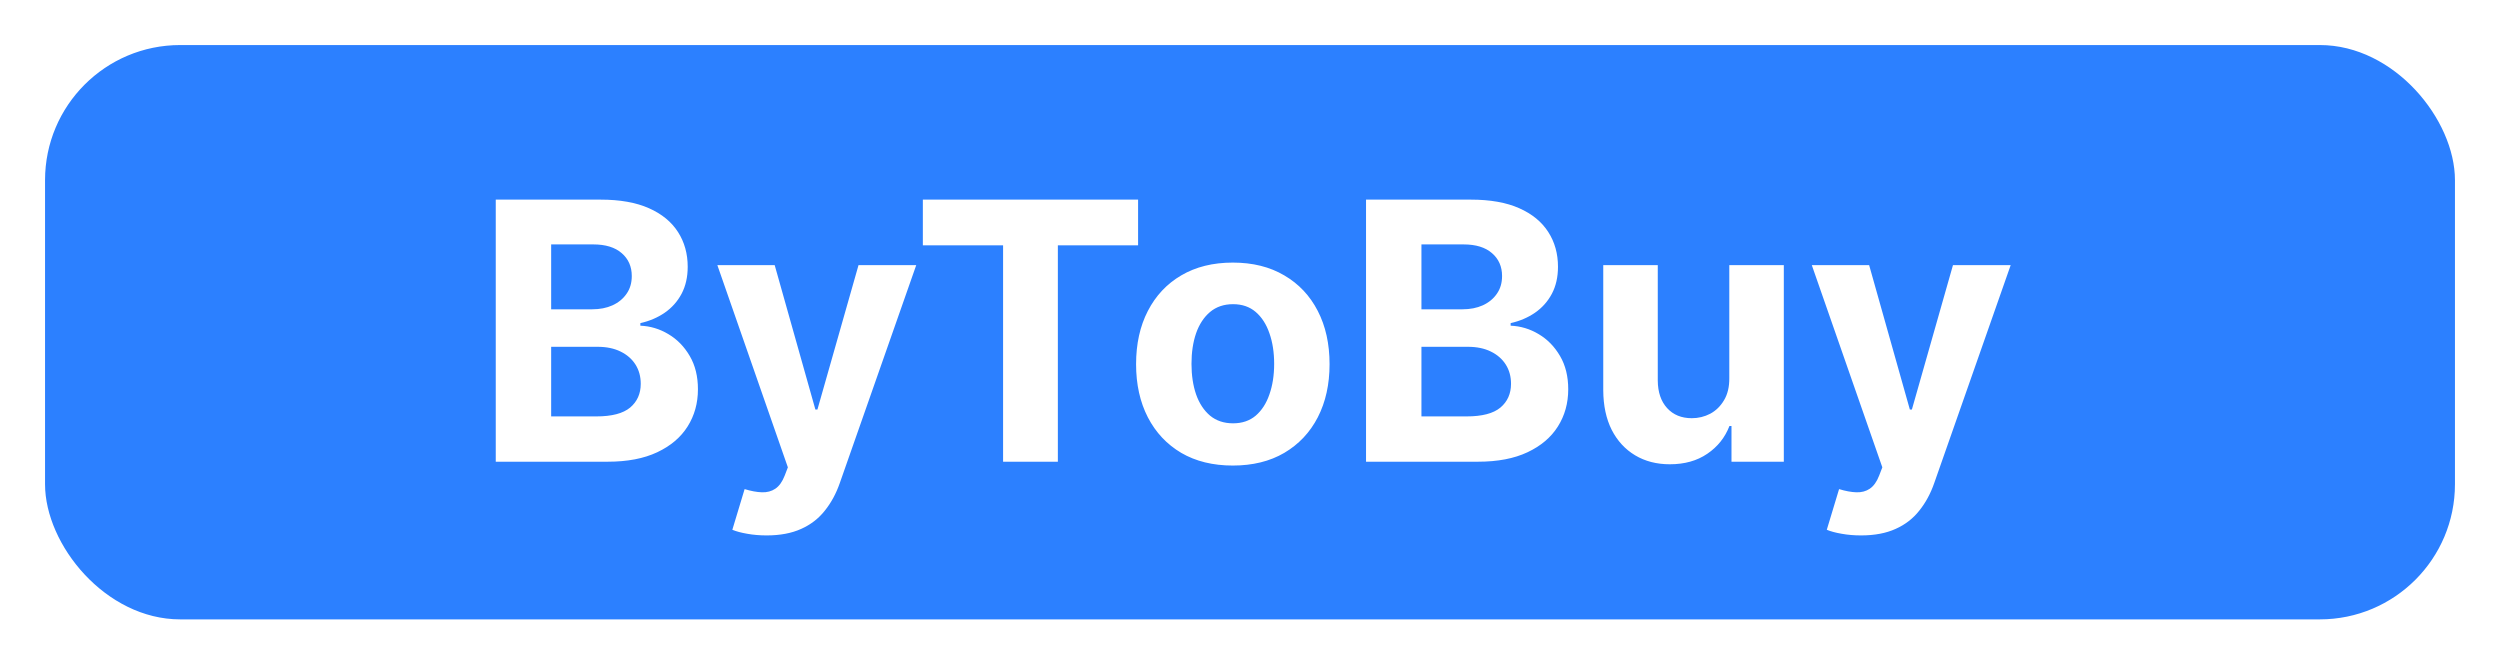 <svg width="222" height="59" viewBox="0 0 222 59" fill="none" xmlns="http://www.w3.org/2000/svg">
<g filter="url(#filter0_d_70_120)">
<rect x="4" width="214" height="51" rx="12" fill="#2C80FF"/>
<path d="M44.023 37V13.727H53.341C55.053 13.727 56.481 13.981 57.625 14.489C58.769 14.996 59.629 15.701 60.205 16.602C60.78 17.496 61.068 18.526 61.068 19.693C61.068 20.602 60.886 21.401 60.523 22.091C60.159 22.773 59.659 23.333 59.023 23.773C58.394 24.204 57.674 24.511 56.864 24.693V24.921C57.75 24.958 58.58 25.208 59.352 25.671C60.133 26.133 60.765 26.78 61.25 27.614C61.735 28.439 61.977 29.424 61.977 30.568C61.977 31.803 61.67 32.905 61.057 33.875C60.451 34.837 59.553 35.599 58.364 36.159C57.174 36.72 55.708 37 53.966 37H44.023ZM48.943 32.977H52.955C54.326 32.977 55.326 32.716 55.955 32.193C56.583 31.663 56.898 30.958 56.898 30.079C56.898 29.436 56.742 28.867 56.432 28.375C56.121 27.883 55.678 27.496 55.102 27.216C54.534 26.936 53.856 26.796 53.068 26.796H48.943V32.977ZM48.943 23.466H52.591C53.265 23.466 53.864 23.349 54.386 23.114C54.917 22.871 55.333 22.53 55.636 22.091C55.947 21.651 56.102 21.125 56.102 20.511C56.102 19.671 55.803 18.992 55.205 18.477C54.614 17.962 53.773 17.704 52.682 17.704H48.943V23.466ZM68.077 43.545C67.463 43.545 66.887 43.496 66.349 43.398C65.819 43.307 65.38 43.189 65.031 43.045L66.122 39.432C66.69 39.606 67.202 39.701 67.656 39.716C68.118 39.731 68.516 39.625 68.849 39.398C69.19 39.17 69.467 38.784 69.679 38.239L69.963 37.5L63.702 19.546H68.793L72.406 32.364H72.588L76.236 19.546H81.361L74.577 38.886C74.251 39.826 73.808 40.644 73.247 41.341C72.694 42.045 71.993 42.587 71.145 42.966C70.296 43.352 69.274 43.545 68.077 43.545ZM81.949 17.784V13.727H101.062V17.784H93.938V37H89.074V17.784H81.949ZM109.474 37.341C107.709 37.341 106.183 36.966 104.895 36.216C103.615 35.458 102.626 34.405 101.929 33.057C101.232 31.701 100.884 30.129 100.884 28.341C100.884 26.538 101.232 24.962 101.929 23.614C102.626 22.258 103.615 21.204 104.895 20.454C106.183 19.697 107.709 19.318 109.474 19.318C111.24 19.318 112.762 19.697 114.043 20.454C115.33 21.204 116.323 22.258 117.02 23.614C117.717 24.962 118.065 26.538 118.065 28.341C118.065 30.129 117.717 31.701 117.02 33.057C116.323 34.405 115.33 35.458 114.043 36.216C112.762 36.966 111.24 37.341 109.474 37.341ZM109.497 33.591C110.3 33.591 110.971 33.364 111.509 32.909C112.046 32.447 112.452 31.818 112.724 31.023C113.005 30.227 113.145 29.322 113.145 28.307C113.145 27.292 113.005 26.386 112.724 25.591C112.452 24.796 112.046 24.167 111.509 23.704C110.971 23.242 110.3 23.011 109.497 23.011C108.687 23.011 108.005 23.242 107.452 23.704C106.906 24.167 106.493 24.796 106.213 25.591C105.94 26.386 105.804 27.292 105.804 28.307C105.804 29.322 105.94 30.227 106.213 31.023C106.493 31.818 106.906 32.447 107.452 32.909C108.005 33.364 108.687 33.591 109.497 33.591ZM121.304 37V13.727H130.622C132.334 13.727 133.762 13.981 134.906 14.489C136.05 14.996 136.91 15.701 137.486 16.602C138.062 17.496 138.349 18.526 138.349 19.693C138.349 20.602 138.168 21.401 137.804 22.091C137.44 22.773 136.94 23.333 136.304 23.773C135.675 24.204 134.955 24.511 134.145 24.693V24.921C135.031 24.958 135.861 25.208 136.634 25.671C137.414 26.133 138.046 26.78 138.531 27.614C139.016 28.439 139.259 29.424 139.259 30.568C139.259 31.803 138.952 32.905 138.338 33.875C137.732 34.837 136.834 35.599 135.645 36.159C134.455 36.72 132.99 37 131.247 37H121.304ZM126.224 32.977H130.236C131.607 32.977 132.607 32.716 133.236 32.193C133.865 31.663 134.179 30.958 134.179 30.079C134.179 29.436 134.024 28.867 133.713 28.375C133.402 27.883 132.959 27.496 132.384 27.216C131.815 26.936 131.137 26.796 130.349 26.796H126.224V32.977ZM126.224 23.466H129.872C130.546 23.466 131.145 23.349 131.668 23.114C132.198 22.871 132.615 22.53 132.918 22.091C133.228 21.651 133.384 21.125 133.384 20.511C133.384 19.671 133.084 18.992 132.486 18.477C131.895 17.962 131.054 17.704 129.963 17.704H126.224V23.466ZM153.562 29.568V19.546H158.403V37H153.756V33.83H153.574C153.18 34.852 152.525 35.674 151.608 36.295C150.699 36.917 149.589 37.227 148.278 37.227C147.112 37.227 146.085 36.962 145.199 36.432C144.313 35.901 143.619 35.148 143.119 34.17C142.627 33.193 142.377 32.023 142.369 30.659V19.546H147.21V29.796C147.218 30.826 147.494 31.64 148.04 32.239C148.585 32.837 149.316 33.136 150.233 33.136C150.816 33.136 151.362 33.004 151.869 32.739C152.377 32.466 152.786 32.064 153.097 31.534C153.415 31.004 153.57 30.349 153.562 29.568ZM165.264 43.545C164.651 43.545 164.075 43.496 163.537 43.398C163.007 43.307 162.567 43.189 162.219 43.045L163.31 39.432C163.878 39.606 164.389 39.701 164.844 39.716C165.306 39.731 165.704 39.625 166.037 39.398C166.378 39.17 166.654 38.784 166.866 38.239L167.151 37.5L160.889 19.546H165.98L169.594 32.364H169.776L173.423 19.546H178.548L171.764 38.886C171.438 39.826 170.995 40.644 170.435 41.341C169.882 42.045 169.181 42.587 168.332 42.966C167.484 43.352 166.461 43.545 165.264 43.545Z" fill="white"/>
</g>
<defs>
<filter id="filter0_d_70_120" x="0" y="0" width="222" height="59" filterUnits="userSpaceOnUse" color-interpolation-filters="sRGB">
<feFlood flood-opacity="0" result="BackgroundImageFix"/>
<feColorMatrix in="SourceAlpha" type="matrix" values="0 0 0 0 0 0 0 0 0 0 0 0 0 0 0 0 0 0 127 0" result="hardAlpha"/>
<feOffset dy="4"/>
<feGaussianBlur stdDeviation="2"/>
<feComposite in2="hardAlpha" operator="out"/>
<feColorMatrix type="matrix" values="0 0 0 0 0 0 0 0 0 0 0 0 0 0 0 0 0 0 0.35 0"/>
<feBlend mode="normal" in2="BackgroundImageFix" result="effect1_dropShadow_70_120"/>
<feBlend mode="normal" in="SourceGraphic" in2="effect1_dropShadow_70_120" result="shape"/>
</filter>
</defs>
</svg>
